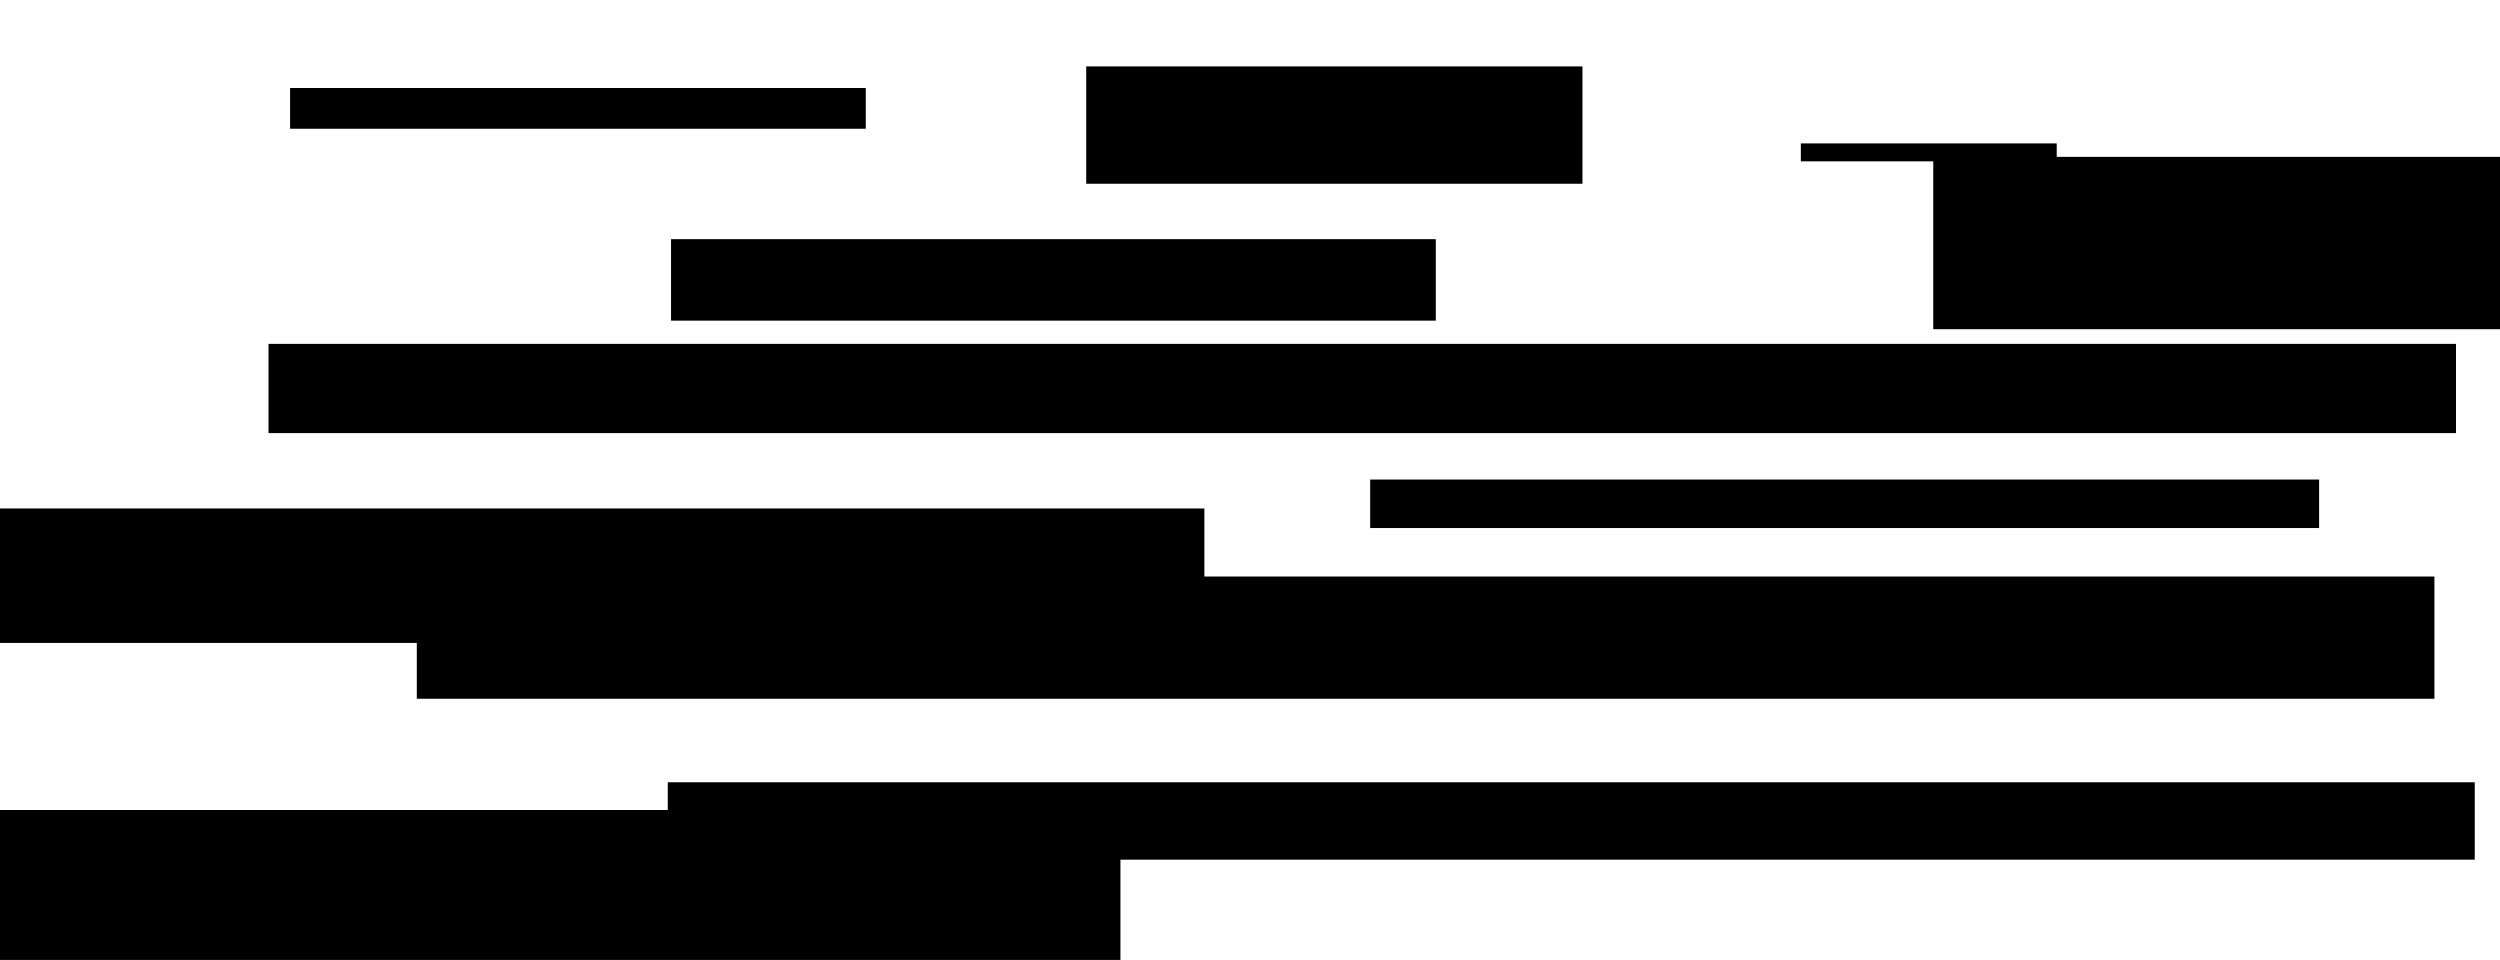 <?xml version="1.0" encoding="utf-8"?>
<!-- Generator: Adobe Illustrator 28.1.0, SVG Export Plug-In . SVG Version: 6.00 Build 0)  -->
<svg version="1.1" id="mask" xmlns="http://www.w3.org/2000/svg" xmlns:xlink="http://www.w3.org/1999/xlink" x="0px" y="0px"
	 viewBox="0 0 613.6 235.6" style="enable-background:new 0 0 613.6 235.6;" xml:space="preserve">
<rect x="71.2" y="21.6" width="141.3" height="10"/>
<rect x="102.3" y="141.5" width="495.2" height="30"/>
<rect x="474.5" y="38.5" width="140.6" height="42.3"/>
<rect x="442" y="35.2" width="62.8" height="4.4"/>
<rect x="266.6" y="16.3" width="121.8" height="28.8"/>
<rect x="-6.1" y="198.8" width="281.1" height="40.4"/>
<rect x="164.7" y="58.7" width="187.7" height="20"/>
<rect x="336.3" y="117.7" width="232.9" height="11.9"/>
<rect x="-43.7" y="124.8" width="339.3" height="33"/>
<rect x="65.9" y="84.4" width="536.9" height="21.9"/>
<rect x="163.9" y="192" width="443.5" height="19"/>
</svg>
